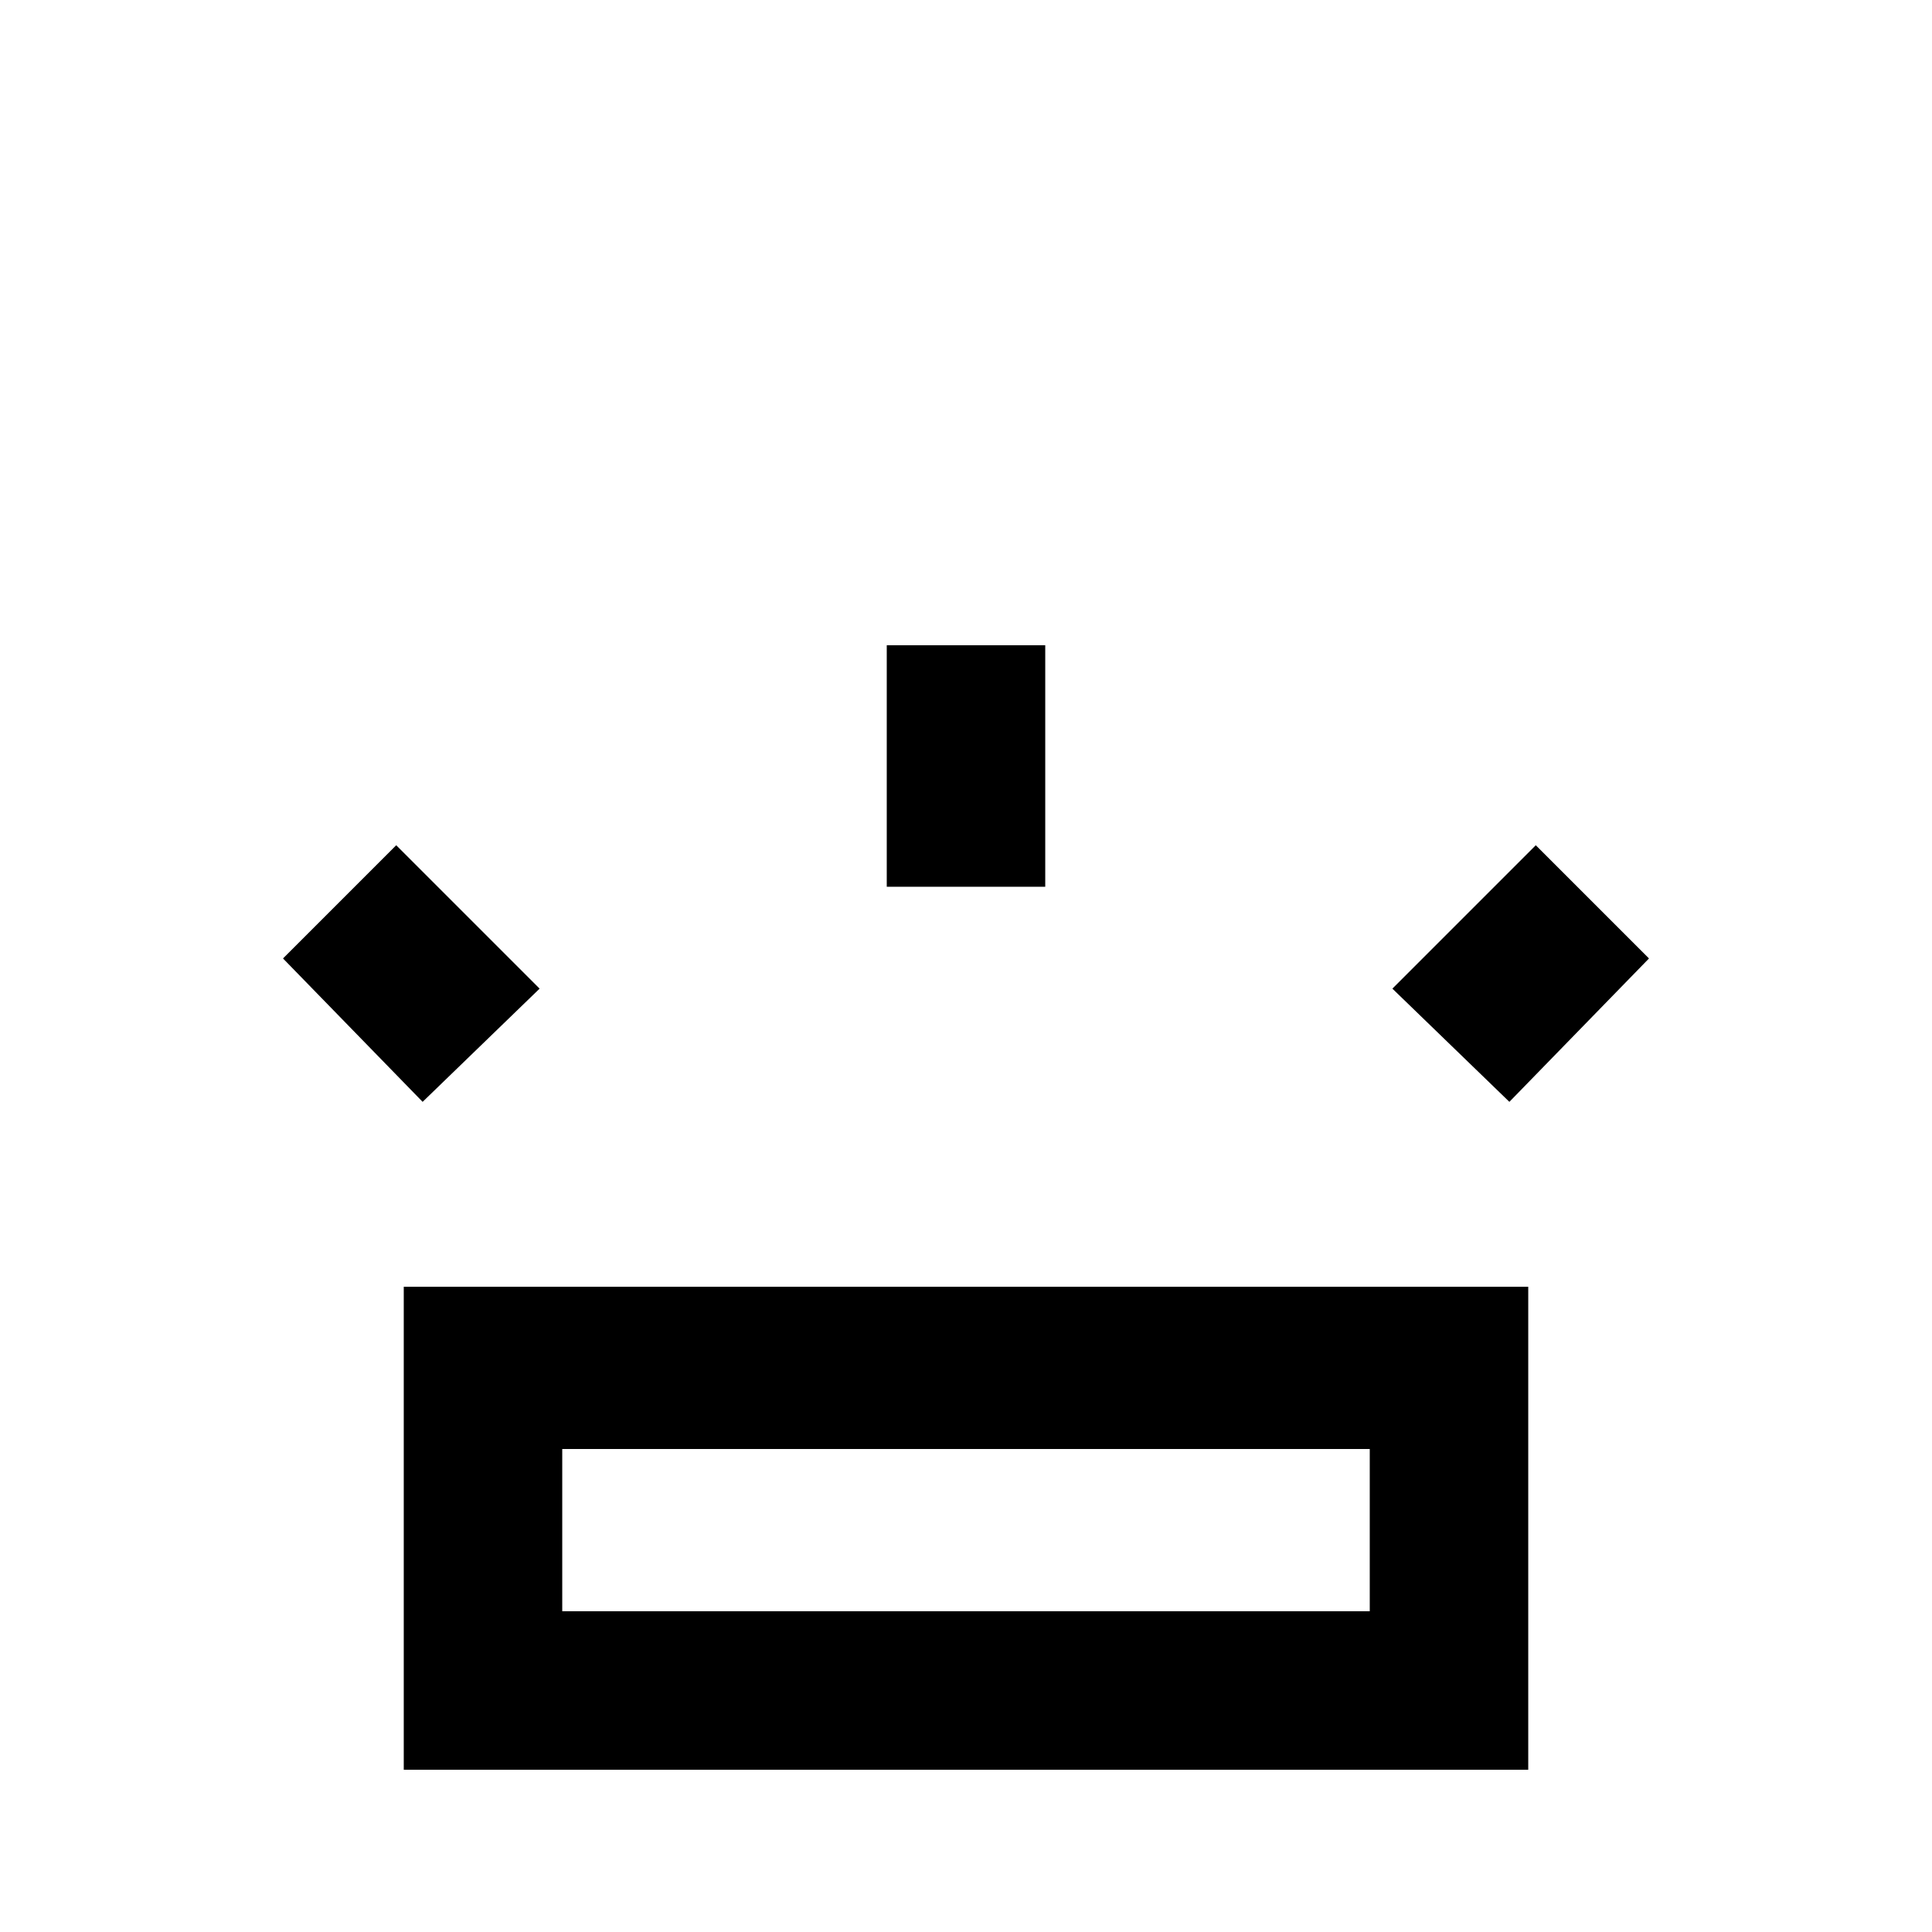 <svg xmlns="http://www.w3.org/2000/svg" viewBox="0 -512 512 512">
	<path fill="#000000" d="M107 -171V-43H405V-171ZM363 -85H149V-128H363ZM400 -220L437 -258L407 -288L369 -250ZM112 -220L143 -250L105 -288L75 -258ZM277 -277V-341H235V-277Z"/>
</svg>